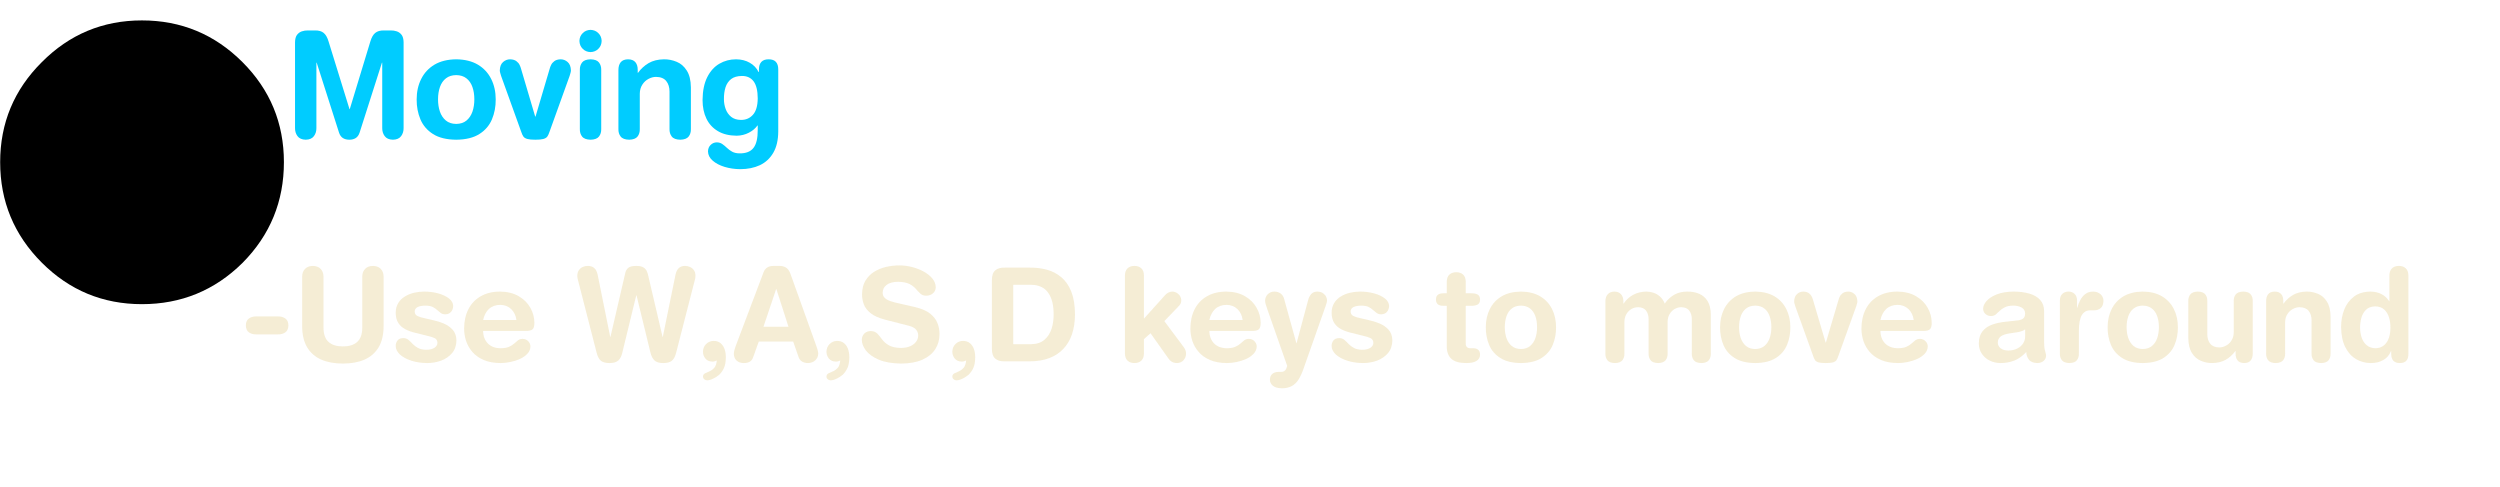 <?xml version="1.0" encoding="UTF-8" standalone="no"?>
<svg xmlns:ffdec="https://www.free-decompiler.com/flash" xmlns:xlink="http://www.w3.org/1999/xlink" ffdec:objectType="frame" height="61.35px" width="314.8px" xmlns="http://www.w3.org/2000/svg">
  <g transform="matrix(1.0, 0.0, 0.0, 1.0, 166.85, 180.4)">
    <filter id="filter0">
      <feColorMatrix in="SourceGraphic" result="filterResult0" type="matrix" values="1.0 0.0 0.0 0.0 0.0 0.0 1.0 0.0 0.0 0.0 0.0 0.0 1.0 0.0 0.0 0.0 0.0 0.0 1.0 0.0"/>
    </filter>
    <use ffdec:characterId="415" filter="url(#filter0)" height="0.0" transform="matrix(1.0, 0.0, 0.0, 1.0, 6.15, -119.05)" width="0.0" xlink:href="#sprite0"/>
    <use ffdec:characterId="506" height="22.85" transform="matrix(1.0, 0.0, 0.0, 1.0, -136.55, -150.3)" width="284.5" xlink:href="#sprite1"/>
    <use ffdec:characterId="504" height="25.45" transform="matrix(1.0, 0.0, 0.0, 1.0, -131.05, -180.4)" width="267.05" xlink:href="#sprite2"/>
    <use ffdec:characterId="419" height="59.55" transform="matrix(0.6, 0.0, 0.0, 0.6, -166.83, -177.83)" width="59.55" xlink:href="#sprite3"/>
  </g>
  <defs>
    <g id="sprite1" transform="matrix(1.0, 0.0, 0.0, 1.0, 151.5, 10.25)">
      <filter id="filter28">
        <feColorMatrix in="SourceGraphic" result="filterResult1" type="matrix" values="0 0 0 0 0.204,0 0 0 0 0.169,0 0 0 0 0.055,0 0 0 1 0"/>
        <feConvolveMatrix divisor="16.0" in="filterResult1" kernelMatrix="1 1 1 1 1 1 1 1 1 1 1 1 1 1 1 1" order="4 4" result="filterResult2"/>
        <feComposite in="SourceGraphic" in2="filterResult2" operator="over" result="filterResult3"/>
      </filter>
      <use ffdec:characterId="505" filter="url(#filter28)" height="22.85" id="am_HelpText" transform="matrix(1.0, 0.0, 0.0, 1.0, -151.5, -10.25)" width="284.5" xlink:href="#text0"/>
    </g>
    <g id="text0" transform="matrix(1.0, 0.0, 0.0, 1.0, 2.0, 2.0)">
      <g transform="matrix(1.0, 0.0, 0.0, 1.0, -2.0, -2.0)">
        <use fill="#eee2bc" fill-opacity="0.624" height="22.85" transform="matrix(0.016, 0.0, 0.0, 0.016, 0.0, 15.4)" width="284.5" xlink:href="#font_HelveticaRounded_LT_Std_Bd_-0"/>
        <use fill="#eee2bc" fill-opacity="0.624" height="22.85" transform="matrix(0.016, 0.0, 0.0, 0.016, 6.5, 15.4)" width="284.5" xlink:href="#font_HelveticaRounded_LT_Std_Bd_U0"/>
        <use fill="#eee2bc" fill-opacity="0.624" height="22.85" transform="matrix(0.016, 0.0, 0.0, 0.016, 18.95, 15.4)" width="284.5" xlink:href="#font_HelveticaRounded_LT_Std_Bd_s0"/>
        <use fill="#eee2bc" fill-opacity="0.624" height="22.85" transform="matrix(0.016, 0.0, 0.0, 0.016, 27.55, 15.4)" width="284.5" xlink:href="#font_HelveticaRounded_LT_Std_Bd_e0"/>
      </g>
      <g transform="matrix(1.0, 0.0, 0.0, 1.0, -2.0, -2.0)">
        <use fill="#eee2bc" fill-opacity="0.624" height="22.85" transform="matrix(0.016, 0.0, 0.0, 0.016, 42.25, 15.4)" width="284.5" xlink:href="#font_HelveticaRounded_LT_Std_Bd_W0"/>
        <use fill="#eee2bc" fill-opacity="0.624" height="22.85" transform="matrix(0.016, 0.0, 0.0, 0.016, 57.05, 15.4)" width="284.5" xlink:href="#font_HelveticaRounded_LT_Std_Bd__1"/>
        <use fill="#eee2bc" fill-opacity="0.624" height="22.85" transform="matrix(0.016, 0.0, 0.0, 0.016, 61.95, 15.4)" width="284.5" xlink:href="#font_HelveticaRounded_LT_Std_Bd_A0"/>
        <use fill="#eee2bc" fill-opacity="0.624" height="22.85" transform="matrix(0.016, 0.0, 0.0, 0.016, 72.6, 15.4)" width="284.5" xlink:href="#font_HelveticaRounded_LT_Std_Bd__1"/>
        <use fill="#eee2bc" fill-opacity="0.624" height="22.85" transform="matrix(0.016, 0.0, 0.0, 0.016, 77.5, 15.4)" width="284.5" xlink:href="#font_HelveticaRounded_LT_Std_Bd_S0"/>
        <use fill="#eee2bc" fill-opacity="0.624" height="22.85" transform="matrix(0.016, 0.0, 0.0, 0.016, 88.45, 15.4)" width="284.5" xlink:href="#font_HelveticaRounded_LT_Std_Bd__1"/>
        <use fill="#eee2bc" fill-opacity="0.624" height="22.85" transform="matrix(0.016, 0.0, 0.0, 0.016, 93.35, 15.4)" width="284.5" xlink:href="#font_HelveticaRounded_LT_Std_Bd_D0"/>
      </g>
      <g transform="matrix(1.0, 0.0, 0.0, 1.0, -2.0, -2.0)">
        <use fill="#eee2bc" fill-opacity="0.624" height="22.85" transform="matrix(0.016, 0.0, 0.0, 0.016, 110.4, 15.4)" width="284.5" xlink:href="#font_HelveticaRounded_LT_Std_Bd_k0"/>
        <use fill="#eee2bc" fill-opacity="0.624" height="22.85" transform="matrix(0.016, 0.0, 0.0, 0.016, 119.0, 15.4)" width="284.5" xlink:href="#font_HelveticaRounded_LT_Std_Bd_e0"/>
        <use fill="#eee2bc" fill-opacity="0.624" height="22.85" transform="matrix(0.016, 0.0, 0.0, 0.016, 128.8, 15.4)" width="284.5" xlink:href="#font_HelveticaRounded_LT_Std_Bd_y0"/>
        <use fill="#eee2bc" fill-opacity="0.624" height="22.85" transform="matrix(0.016, 0.0, 0.0, 0.016, 136.8, 15.4)" width="284.5" xlink:href="#font_HelveticaRounded_LT_Std_Bd_s0"/>
      </g>
      <g transform="matrix(1.0, 0.0, 0.0, 1.0, -2.0, -2.0)">
        <use fill="#eee2bc" fill-opacity="0.624" height="22.85" transform="matrix(0.016, 0.0, 0.0, 0.016, 150.3, 15.4)" width="284.5" xlink:href="#font_HelveticaRounded_LT_Std_Bd_t0"/>
        <use fill="#eee2bc" fill-opacity="0.624" height="22.85" transform="matrix(0.016, 0.0, 0.0, 0.016, 156.2, 15.4)" width="284.5" xlink:href="#font_HelveticaRounded_LT_Std_Bd_o0"/>
      </g>
      <g transform="matrix(1.0, 0.0, 0.0, 1.0, -2.0, -2.0)">
        <use fill="#eee2bc" fill-opacity="0.624" height="22.85" transform="matrix(0.016, 0.0, 0.0, 0.016, 170.9, 15.4)" width="284.5" xlink:href="#font_HelveticaRounded_LT_Std_Bd_m0"/>
        <use fill="#eee2bc" fill-opacity="0.624" height="22.85" transform="matrix(0.016, 0.0, 0.0, 0.016, 185.7, 15.4)" width="284.5" xlink:href="#font_HelveticaRounded_LT_Std_Bd_o0"/>
        <use fill="#eee2bc" fill-opacity="0.624" height="22.85" transform="matrix(0.016, 0.0, 0.0, 0.016, 195.5, 15.4)" width="284.5" xlink:href="#font_HelveticaRounded_LT_Std_Bd_v0"/>
        <use fill="#eee2bc" fill-opacity="0.624" height="22.85" transform="matrix(0.016, 0.0, 0.0, 0.016, 203.5, 15.4)" width="284.5" xlink:href="#font_HelveticaRounded_LT_Std_Bd_e0"/>
      </g>
      <g transform="matrix(1.0, 0.0, 0.0, 1.0, -2.0, -2.0)">
        <use fill="#eee2bc" fill-opacity="0.624" height="22.85" transform="matrix(0.016, 0.0, 0.0, 0.016, 218.2, 15.4)" width="284.5" xlink:href="#font_HelveticaRounded_LT_Std_Bd_a0"/>
        <use fill="#eee2bc" fill-opacity="0.624" height="22.85" transform="matrix(0.016, 0.0, 0.0, 0.016, 228.0, 15.4)" width="284.5" xlink:href="#font_HelveticaRounded_LT_Std_Bd_r0"/>
        <use fill="#eee2bc" fill-opacity="0.624" height="22.85" transform="matrix(0.016, 0.0, 0.0, 0.016, 234.5, 15.4)" width="284.5" xlink:href="#font_HelveticaRounded_LT_Std_Bd_o0"/>
        <use fill="#eee2bc" fill-opacity="0.624" height="22.85" transform="matrix(0.016, 0.0, 0.0, 0.016, 244.3, 15.4)" width="284.5" xlink:href="#font_HelveticaRounded_LT_Std_Bd_u0"/>
        <use fill="#eee2bc" fill-opacity="0.624" height="22.85" transform="matrix(0.016, 0.0, 0.0, 0.016, 254.1, 15.4)" width="284.5" xlink:href="#font_HelveticaRounded_LT_Std_Bd_n0"/>
        <use fill="#eee2bc" fill-opacity="0.624" height="22.85" transform="matrix(0.016, 0.0, 0.0, 0.016, 263.9, 15.4)" width="284.5" xlink:href="#font_HelveticaRounded_LT_Std_Bd_d0"/>
      </g>
    </g>
    <g id="font_HelveticaRounded_LT_Std_Bd_-0">
      <path d="M124.0 -353.5 L293.0 -353.5 Q328.5 -354.0 351.5 -337.5 375.0 -321.5 376.0 -283.0 375.0 -244.0 351.5 -228.0 328.5 -211.5 293.0 -212.0 L124.0 -212.0 Q88.5 -211.5 65.5 -228.0 42.0 -244.0 41.0 -283.0 42.0 -321.5 65.5 -337.5 88.5 -354.0 124.0 -353.5" fill-rule="evenodd" stroke="none"/>
    </g>
    <g id="font_HelveticaRounded_LT_Std_Bd_U0">
      <path d="M78.0 -276.5 L78.0 -667.0 Q78.5 -705.0 101.0 -728.0 123.0 -750.5 162.0 -751.0 201.0 -750.5 223.0 -728.0 245.5 -705.0 246.0 -667.0 L246.0 -263.0 Q246.5 -188.0 286.0 -152.5 326.0 -117.0 398.5 -117.5 471.0 -117.0 511.0 -152.5 550.5 -188.0 551.0 -263.0 L551.0 -667.0 Q551.5 -705.0 574.0 -728.0 596.0 -750.5 635.0 -751.0 674.0 -750.5 696.0 -728.0 718.5 -705.0 719.0 -667.0 L719.0 -276.5 Q718.5 -175.0 679.5 -110.0 640.0 -45.0 568.5 -13.5 497.0 17.5 398.5 17.5 300.0 17.5 228.5 -13.5 157.0 -45.0 117.5 -110.0 78.5 -175.0 78.0 -276.5" fill-rule="evenodd" stroke="none"/>
    </g>
    <g id="font_HelveticaRounded_LT_Std_Bd_s0">
      <path d="M36.0 -382.0 Q36.5 -427.5 56.5 -459.5 76.5 -491.5 109.5 -511.0 142.0 -531.0 181.5 -540.0 221.0 -549.0 260.0 -549.0 318.0 -549.0 370.0 -535.0 421.5 -521.0 454.5 -495.5 487.5 -470.0 488.5 -435.5 488.0 -408.5 471.5 -389.5 455.5 -370.5 426.0 -370.0 404.5 -370.5 390.5 -380.5 376.0 -391.0 362.0 -404.0 348.0 -417.5 327.0 -428.0 306.0 -438.0 271.5 -438.5 232.0 -438.5 209.0 -427.5 186.0 -416.0 185.5 -392.5 186.0 -367.0 208.0 -356.5 230.0 -346.0 265.5 -339.0 L327.5 -324.5 Q371.5 -315.5 413.5 -298.0 456.0 -280.0 484.5 -248.5 513.0 -216.5 514.0 -165.0 513.0 -104.0 479.5 -64.5 445.5 -25.0 393.5 -5.5 341.0 13.5 283.5 13.5 215.5 13.0 159.5 -5.0 103.5 -23.0 70.0 -53.0 37.0 -83.5 36.0 -120.5 36.0 -146.0 50.5 -164.5 65.0 -182.5 96.5 -183.0 120.0 -182.5 136.5 -169.0 153.0 -155.0 169.5 -137.0 186.5 -119.0 211.5 -105.5 237.0 -91.5 277.5 -91.0 318.0 -91.5 341.0 -106.5 364.0 -121.5 364.5 -145.5 364.0 -172.5 341.5 -183.0 319.0 -194.0 278.5 -202.5 L190.5 -224.5 Q146.5 -234.5 112.0 -252.5 77.0 -270.5 57.0 -301.5 36.5 -332.5 36.0 -382.0" fill-rule="evenodd" stroke="none"/>
    </g>
    <g id="font_HelveticaRounded_LT_Std_Bd_e0">
      <path d="M186.5 -325.5 L448.5 -325.5 Q441.5 -378.0 407.5 -411.0 373.5 -443.5 322.5 -444.5 266.5 -444.0 232.5 -412.5 198.5 -380.5 186.5 -325.5 M524.5 -239.5 L186.5 -239.5 Q187.0 -179.0 223.0 -141.5 259.0 -104.0 324.5 -103.0 366.0 -103.5 390.5 -114.5 415.0 -125.5 431.0 -140.0 446.5 -154.5 461.0 -165.5 476.0 -176.5 497.5 -177.0 525.0 -176.0 542.0 -158.0 558.5 -140.0 559.0 -118.5 558.5 -84.5 535.0 -60.0 512.0 -35.0 475.5 -18.5 439.5 -2.5 399.5 5.5 359.5 13.5 324.5 13.5 246.5 13.0 191.5 -10.5 136.5 -34.0 102.5 -73.5 68.5 -112.5 52.5 -160.5 37.0 -208.5 37.0 -258.0 37.5 -345.5 71.0 -411.0 104.5 -476.0 167.5 -512.0 230.5 -548.5 319.5 -549.0 406.0 -548.0 466.0 -513.0 526.5 -478.0 558.0 -422.0 589.5 -366.5 590.0 -304.0 590.5 -266.5 576.0 -252.5 561.5 -239.0 524.5 -239.5" fill-rule="evenodd" stroke="none"/>
    </g>
    <g id="font_HelveticaRounded_LT_Std_Bd_W0">
      <path d="M930.5 -627.0 L786.5 -66.5 Q775.5 -23.0 753.0 -4.5 730.0 14.0 685.0 13.5 638.5 13.5 616.5 -7.0 594.5 -27.5 584.5 -69.5 L475.0 -519.5 473.0 -519.5 363.5 -69.5 Q354.5 -27.5 332.0 -7.0 309.5 13.5 263.0 13.5 218.0 14.0 195.0 -4.5 172.5 -23.0 161.5 -66.5 L17.5 -627.0 Q14.0 -638.5 11.5 -650.5 9.0 -663.0 9.0 -675.0 9.5 -700.5 21.5 -717.5 33.5 -734.5 51.5 -742.5 70.0 -751.0 90.0 -751.0 122.0 -751.5 141.5 -735.0 161.0 -719.0 169.0 -682.5 L268.0 -192.5 270.0 -192.5 385.0 -688.5 Q390.5 -719.5 409.0 -735.0 427.5 -751.0 473.0 -751.0 508.0 -751.0 527.0 -740.5 546.0 -730.0 554.5 -712.5 563.5 -694.5 568.0 -671.0 L680.0 -192.5 682.0 -192.5 782.0 -682.5 Q790.0 -719.0 809.0 -735.0 828.0 -751.5 858.0 -751.0 878.0 -751.0 896.5 -742.5 914.5 -734.5 926.5 -717.5 938.5 -700.5 939.0 -675.0 939.0 -663.0 936.5 -650.5 934.0 -638.5 930.5 -627.0" fill-rule="evenodd" stroke="none"/>
    </g>
    <g id="font_HelveticaRounded_LT_Std_Bd__1">
      <path d="M73.0 -77.0 Q74.0 -112.5 97.5 -136.0 121.5 -160.0 157.0 -161.0 190.0 -160.5 211.5 -143.0 232.5 -125.5 243.0 -96.5 253.0 -67.0 253.0 -32.0 252.5 19.5 239.0 50.5 225.0 82.0 201.0 105.5 192.5 113.0 177.0 123.0 161.0 133.5 142.5 141.0 124.0 149.0 108.0 149.5 91.0 149.0 82.0 140.0 73.0 131.5 73.0 118.5 74.0 102.5 89.0 94.5 104.5 87.0 125.5 78.0 146.0 69.0 162.5 50.0 178.5 31.0 181.5 -7.0 174.5 -3.5 166.0 -0.5 157.5 2.0 146.5 2.0 111.0 1.0 92.0 -22.0 73.0 -45.0 73.0 -77.0" fill-rule="evenodd" stroke="none"/>
    </g>
    <g id="font_HelveticaRounded_LT_Std_Bd_A0">
      <path d="M439.5 -272.5 L344.5 -568.5 342.5 -568.5 243.0 -272.5 439.5 -272.5 M26.0 -125.0 L243.0 -699.5 Q253.5 -728.0 274.0 -739.5 294.0 -751.5 325.0 -751.0 L365.0 -751.0 Q393.5 -752.0 417.0 -740.0 440.5 -727.5 455.0 -689.5 L657.5 -125.0 Q662.5 -112.0 668.0 -93.5 673.5 -75.0 674.0 -60.5 673.0 -29.0 650.5 -8.0 628.5 12.5 595.0 13.5 567.5 13.5 548.0 2.5 528.5 -8.5 519.5 -33.0 L476.5 -156.0 206.0 -156.0 162.0 -33.0 Q154.0 -8.5 135.5 2.5 117.0 13.5 87.5 13.5 52.0 13.0 31.0 -6.5 10.0 -26.0 9.5 -60.5 10.0 -75.0 15.5 -93.5 21.0 -112.0 26.0 -125.0" fill-rule="evenodd" stroke="none"/>
    </g>
    <g id="font_HelveticaRounded_LT_Std_Bd_S0">
      <path d="M323.5 -459.0 L464.0 -427.0 Q540.0 -409.0 582.0 -376.0 624.0 -342.5 640.5 -300.5 657.0 -258.5 656.5 -215.0 656.5 -148.0 623.0 -95.5 589.5 -43.5 522.0 -13.0 454.5 17.0 353.5 17.5 247.0 16.0 178.5 -13.0 110.5 -42.5 77.5 -85.0 45.0 -128.0 45.0 -169.0 45.5 -200.0 65.0 -219.0 84.5 -238.0 115.5 -238.5 148.5 -237.5 167.5 -218.0 186.0 -198.0 205.0 -172.0 224.0 -146.0 257.5 -126.5 291.0 -106.5 353.5 -105.5 397.0 -106.0 427.0 -119.5 457.0 -133.5 473.0 -155.5 488.5 -178.0 488.5 -203.0 489.5 -226.0 474.0 -247.0 459.0 -268.0 417.0 -279.5 L227.5 -328.0 Q152.0 -348.0 113.0 -380.0 73.5 -412.0 60.0 -451.0 46.0 -490.0 47.0 -529.5 47.5 -591.0 73.0 -634.0 98.5 -677.0 140.5 -704.0 183.0 -730.5 235.0 -743.0 287.0 -755.0 341.0 -755.0 391.0 -755.0 441.0 -742.0 491.0 -729.0 533.0 -706.0 575.0 -682.5 600.5 -651.5 626.0 -620.0 627.0 -583.0 626.0 -551.5 603.5 -534.0 581.5 -516.5 550.0 -516.5 522.0 -517.0 505.0 -533.5 487.5 -550.0 469.5 -571.0 451.0 -592.5 419.5 -609.0 387.5 -625.0 330.0 -626.0 271.0 -625.5 240.0 -601.5 209.0 -578.0 209.0 -539.0 209.5 -513.5 227.0 -498.0 244.0 -482.5 270.0 -474.0 296.5 -465.0 323.5 -459.0" fill-rule="evenodd" stroke="none"/>
    </g>
    <g id="font_HelveticaRounded_LT_Std_Bd_D0">
      <path d="M246.0 -602.5 L246.0 -135.0 387.0 -135.0 Q453.5 -136.0 492.5 -170.5 531.5 -204.5 548.0 -257.5 564.5 -310.5 564.0 -369.0 564.5 -479.0 521.0 -540.0 477.5 -601.5 386.0 -602.5 L246.0 -602.5 M78.0 -98.0 L78.0 -639.5 Q78.5 -694.5 105.0 -716.5 131.0 -738.5 176.5 -737.5 L381.0 -737.5 Q450.0 -738.0 513.0 -720.5 576.0 -703.0 625.0 -661.5 674.5 -620.0 703.0 -548.5 731.5 -476.5 732.0 -369.0 731.0 -192.5 639.0 -96.5 547.0 -1.0 378.0 0.0 L176.5 0.0 Q131.0 1.0 105.0 -21.0 78.5 -43.0 78.0 -98.0" fill-rule="evenodd" stroke="none"/>
    </g>
    <g id="font_HelveticaRounded_LT_Std_Bd_k0">
      <path d="M59.5 -61.5 L59.5 -676.0 Q60.0 -713.0 80.0 -732.0 100.0 -751.0 134.5 -751.0 168.5 -751.0 188.5 -732.0 208.5 -713.0 209.0 -676.0 L209.0 -336.0 375.0 -520.5 Q386.5 -533.0 401.0 -541.0 415.5 -548.5 432.0 -549.0 459.0 -548.5 480.0 -529.5 501.5 -510.5 503.0 -481.5 502.5 -462.0 496.5 -452.0 490.5 -442.0 480.5 -432.0 L369.5 -316.5 525.5 -107.5 Q529.5 -102.0 535.0 -90.0 540.5 -77.5 540.5 -59.5 540.0 -30.0 520.5 -8.5 500.5 12.5 470.0 13.5 442.5 13.0 426.5 2.0 410.5 -8.5 402.5 -21.5 L261.0 -221.0 209.0 -175.0 209.0 -61.5 Q208.5 -24.5 188.5 -5.5 168.5 13.5 134.5 13.5 100.0 13.5 80.0 -5.5 60.0 -24.5 59.5 -61.5" fill-rule="evenodd" stroke="none"/>
    </g>
    <g id="font_HelveticaRounded_LT_Std_Bd_y0">
      <path d="M162.0 -492.5 L258.5 -143.5 260.5 -143.5 351.5 -482.5 Q359.0 -511.5 376.0 -530.0 393.0 -548.5 423.0 -549.0 452.5 -548.0 469.5 -535.5 486.5 -523.0 493.5 -507.0 500.0 -491.5 500.0 -481.5 500.0 -472.0 497.0 -460.5 494.0 -449.0 488.5 -434.0 L315.5 56.5 Q298.0 107.5 276.5 142.0 254.5 177.0 223.0 194.5 191.5 212.0 144.5 212.0 95.0 211.0 72.5 191.0 50.0 171.0 50.5 143.5 51.0 113.5 70.0 98.5 88.5 83.0 119.0 83.0 L134.5 83.0 Q144.0 83.5 154.0 81.0 164.0 78.5 172.5 68.5 181.0 58.5 186.5 36.0 L31.0 -407.5 Q22.0 -434.0 17.0 -449.5 12.5 -465.0 12.5 -477.5 13.5 -508.5 34.0 -528.5 54.5 -548.5 85.0 -549.0 115.5 -548.5 135.0 -533.5 155.0 -518.5 162.0 -492.5" fill-rule="evenodd" stroke="none"/>
    </g>
    <g id="font_HelveticaRounded_LT_Std_Bd_t0">
      <path d="M98.5 -119.5 L98.5 -437.0 73.0 -437.0 Q41.5 -437.0 27.5 -449.5 13.5 -461.5 13.5 -486.5 13.5 -511.0 27.5 -523.0 41.5 -535.5 73.0 -535.5 L98.5 -535.5 98.5 -626.5 Q99.0 -663.5 119.0 -682.5 139.0 -701.0 173.5 -701.5 207.5 -701.0 227.5 -682.5 247.5 -663.5 248.0 -626.5 L248.0 -535.5 293.0 -535.5 Q326.0 -535.5 343.5 -524.5 360.5 -513.0 360.5 -486.5 360.5 -459.5 343.5 -448.0 326.0 -437.0 293.0 -437.0 L248.0 -437.0 248.0 -138.0 Q248.0 -121.0 257.5 -112.0 267.0 -103.0 287.0 -103.0 L308.5 -103.0 Q333.0 -103.0 347.0 -90.0 360.5 -77.0 360.5 -53.0 360.5 -20.5 333.0 -3.5 306.0 13.5 252.0 13.5 171.5 13.5 134.5 -20.0 98.0 -53.5 98.5 -119.5" fill-rule="evenodd" stroke="none"/>
    </g>
    <g id="font_HelveticaRounded_LT_Std_Bd_o0">
      <path d="M37.0 -268.5 Q37.0 -348.0 68.5 -411.0 100.0 -474.5 161.5 -511.5 223.5 -548.0 313.5 -549.0 403.5 -548.0 465.5 -511.5 527.0 -474.5 558.5 -411.0 590.0 -348.0 590.0 -268.5 590.5 -192.5 563.5 -128.5 536.5 -65.0 476.0 -26.5 415.0 12.5 313.5 13.5 212.0 12.5 151.0 -26.5 90.5 -65.0 63.5 -128.5 36.5 -192.5 37.0 -268.5 M186.5 -268.5 Q186.5 -222.0 199.5 -183.5 213.0 -144.5 241.0 -121.0 269.0 -97.5 313.5 -97.0 358.0 -97.5 386.0 -121.0 414.0 -144.5 427.5 -183.5 440.5 -222.0 440.5 -268.5 440.5 -317.5 427.0 -355.5 413.5 -394.0 385.0 -416.0 357.0 -438.0 313.5 -438.5 270.0 -438.0 242.0 -416.0 213.5 -394.0 200.0 -355.5 186.5 -317.5 186.5 -268.5" fill-rule="evenodd" stroke="none"/>
    </g>
    <g id="font_HelveticaRounded_LT_Std_Bd_m0">
      <path d="M59.5 -61.5 L59.5 -474.0 Q60.0 -508.5 78.5 -528.5 97.0 -548.5 130.0 -549.0 163.5 -548.5 182.0 -528.5 200.5 -508.5 201.0 -474.0 L201.0 -454.5 203.0 -454.5 Q232.5 -499.5 279.0 -524.0 326.0 -548.5 383.0 -549.0 409.0 -549.0 437.0 -540.0 464.5 -531.5 488.5 -510.5 512.0 -490.0 526.5 -454.5 557.5 -499.0 600.0 -523.5 642.5 -548.5 702.5 -549.0 755.0 -549.5 797.0 -532.0 839.0 -514.0 863.5 -474.5 888.5 -434.5 889.0 -367.5 L889.0 -61.5 Q890.0 -30.5 873.5 -9.0 857.0 12.5 814.5 13.5 771.5 12.5 755.0 -9.0 738.5 -30.5 739.5 -61.5 L739.5 -330.0 Q740.0 -370.5 720.5 -398.0 701.0 -425.0 657.5 -426.0 628.5 -426.0 604.0 -411.5 579.5 -397.0 564.5 -371.5 549.5 -345.5 549.0 -310.5 L549.0 -61.5 Q550.0 -30.5 533.5 -9.0 517.0 12.5 474.5 13.5 431.5 12.5 415.0 -9.0 398.5 -30.5 399.5 -61.5 L399.5 -330.0 Q400.0 -370.5 380.5 -398.0 361.0 -425.0 317.5 -426.0 288.5 -426.0 264.0 -411.5 239.5 -397.0 224.5 -371.5 209.5 -345.5 209.0 -310.5 L209.0 -61.5 Q210.0 -30.5 193.5 -9.0 177.0 12.5 134.5 13.5 91.5 12.5 75.0 -9.0 58.5 -30.5 59.5 -61.5" fill-rule="evenodd" stroke="none"/>
    </g>
    <g id="font_HelveticaRounded_LT_Std_Bd_v0">
      <path d="M158.0 -40.0 L16.5 -433.0 Q13.5 -443.0 10.5 -453.5 7.5 -464.0 7.5 -471.0 8.5 -511.0 30.5 -530.0 52.0 -549.0 80.0 -549.0 108.0 -548.0 123.5 -536.0 139.5 -524.0 146.0 -509.5 153.0 -495.0 155.0 -486.5 L255.0 -148.5 257.5 -148.5 357.5 -486.5 Q359.5 -495.0 366.5 -509.5 373.0 -524.0 389.0 -536.0 404.5 -548.0 432.5 -549.0 460.5 -549.0 482.0 -530.0 504.0 -511.0 505.0 -471.0 505.0 -464.0 502.0 -453.5 499.0 -443.0 496.0 -433.0 L354.5 -40.0 Q348.0 -20.0 339.5 -8.0 330.5 3.5 311.5 8.5 293.0 13.5 256.0 13.5 219.5 13.5 201.0 8.5 182.0 3.5 173.0 -8.0 164.5 -20.0 158.0 -40.0" fill-rule="evenodd" stroke="none"/>
    </g>
    <g id="font_HelveticaRounded_LT_Std_Bd_a0">
      <path d="M406.5 -193.5 L406.5 -252.0 Q393.5 -241.0 374.5 -236.0 356.0 -230.5 342.0 -228.5 L287.5 -220.5 Q240.5 -214.0 216.0 -197.0 191.5 -180.0 191.5 -146.5 192.0 -120.5 213.5 -103.0 235.5 -85.5 274.5 -85.0 315.5 -85.5 345.0 -101.0 374.5 -116.0 390.5 -141.0 406.5 -165.5 406.5 -193.5 M556.0 -395.5 L556.0 -144.5 Q556.5 -113.5 560.0 -96.0 563.5 -78.0 567.5 -66.5 571.0 -55.0 571.5 -44.0 570.5 -18.0 551.0 -2.5 531.5 13.0 504.0 13.5 456.0 12.5 436.5 -13.0 416.5 -38.0 415.5 -73.5 372.0 -26.0 321.0 -6.0 270.0 14.0 211.0 13.5 167.5 13.0 129.5 -5.0 91.0 -23.5 67.0 -58.0 43.0 -92.0 42.0 -139.5 42.5 -200.5 70.5 -236.0 98.5 -271.5 146.0 -288.5 193.0 -305.5 251.0 -311.5 L342.0 -321.5 Q369.5 -323.5 387.5 -334.5 406.0 -345.5 406.5 -377.0 405.5 -409.0 378.0 -424.0 351.0 -438.5 312.5 -438.5 271.5 -438.0 247.0 -425.5 222.5 -413.5 206.5 -397.5 190.5 -381.5 176.0 -369.5 161.0 -357.0 139.5 -356.5 110.5 -357.0 93.5 -373.5 76.0 -390.0 76.0 -414.0 76.0 -444.5 103.5 -475.5 130.5 -506.0 183.5 -527.0 236.5 -548.0 313.5 -549.0 385.5 -549.0 440.0 -533.0 494.5 -517.0 525.0 -483.0 555.5 -449.0 556.0 -395.5" fill-rule="evenodd" stroke="none"/>
    </g>
    <g id="font_HelveticaRounded_LT_Std_Bd_r0">
      <path d="M67.5 -61.5 L67.5 -479.5 Q68.0 -513.5 87.0 -531.0 106.0 -549.0 135.0 -549.0 164.0 -549.0 183.0 -531.0 202.0 -513.5 202.5 -479.5 L202.5 -422.0 204.5 -422.0 Q213.0 -454.0 228.5 -482.5 243.5 -511.5 268.0 -530.0 292.5 -548.5 328.5 -549.0 364.5 -548.5 387.0 -528.5 410.0 -508.5 410.5 -476.5 409.5 -435.5 387.5 -418.0 365.5 -401.0 337.0 -401.5 L310.0 -401.5 Q264.5 -403.0 241.0 -365.0 217.0 -327.5 217.0 -235.5 L217.0 -61.5 Q218.0 -30.5 201.5 -9.0 185.0 12.5 142.5 13.5 99.5 12.5 83.0 -9.0 66.5 -30.5 67.5 -61.5" fill-rule="evenodd" stroke="none"/>
    </g>
    <g id="font_HelveticaRounded_LT_Std_Bd_u0">
      <path d="M566.5 -474.0 L566.5 -61.5 Q566.5 -27.0 550.5 -7.0 534.0 13.0 499.0 13.5 464.0 13.0 447.5 -7.0 431.0 -27.0 431.5 -61.5 L431.5 -81.0 429.5 -81.0 Q398.5 -38.5 355.0 -13.0 311.0 12.5 248.0 13.5 202.0 14.0 159.0 -4.0 116.0 -21.5 88.5 -65.0 60.5 -108.0 59.5 -183.0 L59.5 -474.0 Q58.5 -505.0 75.0 -526.5 91.5 -548.0 134.5 -549.0 177.0 -548.0 193.5 -526.5 210.0 -505.0 209.0 -474.0 L209.0 -213.0 Q209.0 -167.0 232.0 -138.5 255.0 -110.0 303.5 -109.5 330.0 -109.5 356.0 -123.5 382.0 -137.0 399.0 -163.5 416.5 -190.0 417.0 -227.5 L417.0 -474.0 Q416.0 -505.0 432.5 -526.5 449.0 -548.0 492.0 -549.0 534.5 -548.0 551.0 -526.5 567.5 -505.0 566.5 -474.0" fill-rule="evenodd" stroke="none"/>
    </g>
    <g id="font_HelveticaRounded_LT_Std_Bd_n0">
      <path d="M59.5 -61.5 L59.5 -474.0 Q59.5 -508.5 75.5 -528.5 92.0 -548.5 127.0 -549.0 162.0 -548.5 178.5 -528.5 195.0 -508.5 194.5 -474.0 L194.5 -454.5 196.5 -454.5 Q227.5 -497.0 271.0 -522.5 315.0 -548.0 378.0 -549.0 424.0 -549.5 467.0 -531.5 510.0 -514.0 537.5 -470.5 565.5 -427.5 566.5 -352.5 L566.5 -61.5 Q567.5 -30.5 551.0 -9.0 534.5 12.5 492.0 13.5 449.0 12.5 432.5 -9.0 416.0 -30.5 417.0 -61.5 L417.0 -322.5 Q417.0 -368.5 394.0 -397.0 371.0 -425.5 322.5 -426.0 296.0 -426.0 270.0 -412.0 244.0 -398.5 227.0 -372.0 209.5 -345.5 209.0 -308.0 L209.0 -61.5 Q210.0 -30.5 193.5 -9.0 177.0 12.5 134.5 13.5 91.5 12.5 75.0 -9.0 58.5 -30.5 59.5 -61.5" fill-rule="evenodd" stroke="none"/>
    </g>
    <g id="font_HelveticaRounded_LT_Std_Bd_d0">
      <path d="M186.5 -266.0 Q186.5 -221.5 199.5 -185.0 212.5 -148.5 239.0 -126.5 265.5 -104.5 305.5 -103.0 348.5 -103.5 375.0 -126.5 401.5 -149.0 413.5 -186.0 425.5 -223.0 425.0 -266.0 425.5 -305.5 414.5 -344.0 403.5 -382.0 377.0 -407.0 350.5 -432.0 305.5 -432.5 258.0 -431.5 232.0 -405.0 206.0 -378.5 196.0 -340.5 186.0 -302.5 186.5 -266.0 M566.5 -676.0 L566.5 -57.0 Q566.5 -22.5 550.0 -4.5 533.5 13.5 499.0 13.5 466.0 13.5 448.5 -4.5 431.5 -22.5 431.5 -57.0 L431.5 -80.5 429.5 -80.5 Q410.0 -33.0 368.5 -10.0 327.0 13.5 271.5 13.5 208.0 13.5 155.0 -17.5 102.0 -48.0 70.0 -111.5 38.0 -174.5 37.0 -271.5 37.0 -344.5 61.5 -407.0 86.5 -470.0 137.5 -509.0 188.5 -548.0 267.5 -549.0 317.5 -548.5 355.0 -529.0 392.5 -509.5 415.0 -473.5 L417.0 -473.5 417.0 -676.0 Q417.5 -713.0 437.5 -732.0 457.5 -751.0 492.0 -751.0 526.0 -751.0 546.0 -732.0 566.0 -713.0 566.5 -676.0" fill-rule="evenodd" stroke="none"/>
    </g>
    <g id="sprite2" transform="matrix(1.0, 0.0, 0.0, 1.0, 0.0, 0.0)">
      <filter id="filter35">
        <feColorMatrix in="SourceGraphic" result="filterResult4" type="matrix" values="0 0 0 0 0.0,0 0 0 0 0.176,0 0 0 0 0.216,0 0 0 1 0"/>
        <feConvolveMatrix divisor="16.0" in="filterResult4" kernelMatrix="1 1 1 1 1 1 1 1 1 1 1 1 1 1 1 1" order="4 4" result="filterResult5"/>
        <feComposite in="SourceGraphic" in2="filterResult5" operator="over" result="filterResult6"/>
      </filter>
      <use ffdec:characterId="503" filter="url(#filter35)" height="25.45" transform="matrix(1.0, 0.0, 0.0, 1.0, 0.0, 0.0)" width="267.05" xlink:href="#text1"/>
    </g>
    <g id="text1" transform="matrix(1.0, 0.0, 0.0, 1.0, 2.0, 2.0)">
      <g transform="matrix(1.0, 0.0, 0.0, 1.0, -2.0, -2.0)">
        <use fill="#00ccff" height="25.45" transform="matrix(0.018, 0.0, 0.0, 0.018, 0.0, 17.35)" width="267.05" xlink:href="#font_HelveticaRounded_LT_Std_Bd_M0"/>
        <use fill="#00ccff" height="25.45" transform="matrix(0.018, 0.0, 0.0, 0.018, 16.0, 17.35)" width="267.05" xlink:href="#font_HelveticaRounded_LT_Std_Bd_o0"/>
        <use fill="#00ccff" height="25.45" transform="matrix(0.018, 0.0, 0.0, 0.018, 27.0, 17.35)" width="267.05" xlink:href="#font_HelveticaRounded_LT_Std_Bd_v0"/>
        <use fill="#00ccff" height="25.45" transform="matrix(0.018, 0.0, 0.0, 0.018, 36.0, 17.35)" width="267.05" xlink:href="#font_HelveticaRounded_LT_Std_Bd_i0"/>
        <use fill="#00ccff" height="25.45" transform="matrix(0.018, 0.0, 0.0, 0.018, 41.0, 17.35)" width="267.05" xlink:href="#font_HelveticaRounded_LT_Std_Bd_n0"/>
        <use fill="#00ccff" height="25.45" transform="matrix(0.018, 0.0, 0.0, 0.018, 52.0, 17.35)" width="267.05" xlink:href="#font_HelveticaRounded_LT_Std_Bd_g0"/>
      </g>
    </g>
    <g id="font_HelveticaRounded_LT_Std_Bd_M0">
      <path d="M75.0 -68.5 L75.0 -668.0 Q75.5 -701.5 88.5 -719.5 102.0 -737.5 122.5 -744.5 143.0 -751.5 166.0 -751.0 L215.5 -751.0 Q254.0 -751.5 275.5 -733.5 297.0 -716.0 309.5 -674.0 L456.0 -200.5 458.0 -200.5 602.0 -674.0 Q614.5 -716.0 636.0 -733.5 658.0 -751.5 696.5 -751.0 L743.5 -751.0 Q766.5 -751.5 787.0 -744.5 807.5 -737.5 821.0 -719.5 834.0 -701.5 834.5 -668.0 L834.5 -68.5 Q835.0 -36.0 817.5 -12.0 800.0 12.5 760.0 13.5 719.5 12.5 702.0 -12.0 684.5 -36.0 685.0 -68.5 L685.0 -525.5 683.0 -525.5 526.5 -35.5 Q518.0 -10.0 499.5 2.0 481.0 13.5 455.0 13.5 428.5 13.5 410.0 2.0 391.5 -10.0 383.0 -35.5 L226.5 -525.5 224.5 -525.5 224.5 -68.5 Q225.0 -36.0 207.5 -12.0 190.0 12.5 150.0 13.5 109.5 12.5 92.0 -12.0 74.5 -36.0 75.0 -68.5" fill-rule="evenodd" stroke="none"/>
    </g>
    <g id="font_HelveticaRounded_LT_Std_Bd_i0">
      <path d="M64.5 -677.5 Q65.5 -710.5 87.5 -732.0 109.0 -754.0 142.0 -755.0 175.5 -754.0 197.0 -732.0 219.0 -710.5 220.0 -677.5 219.0 -644.0 197.0 -622.5 175.5 -600.5 142.0 -599.5 109.0 -600.5 87.5 -622.5 65.5 -644.0 64.5 -677.5 M67.5 -61.5 L67.5 -474.0 Q66.5 -505.0 83.0 -526.5 99.5 -548.0 142.5 -549.0 185.0 -548.0 201.5 -526.5 218.0 -505.0 217.0 -474.0 L217.0 -61.5 Q218.0 -30.5 201.5 -9.0 185.0 12.5 142.5 13.5 99.5 12.5 83.0 -9.0 66.5 -30.5 67.5 -61.5" fill-rule="evenodd" stroke="none"/>
    </g>
    <g id="font_HelveticaRounded_LT_Std_Bd_g0">
      <path d="M566.5 -478.5 L566.5 -44.0 Q566.0 46.0 532.0 104.5 498.0 163.0 438.5 191.5 378.5 219.5 300.0 219.5 242.5 219.0 191.0 203.5 140.0 188.0 108.0 160.0 76.0 132.5 75.0 95.5 75.5 67.5 93.5 50.0 111.0 32.5 136.5 32.0 159.5 32.5 175.5 44.0 192.0 55.5 207.5 70.5 223.0 85.5 243.5 97.0 264.0 108.5 295.0 109.0 363.0 110.0 393.0 71.0 423.5 32.5 423.0 -55.5 L423.0 -86.0 421.0 -86.0 Q400.0 -56.0 361.0 -35.5 322.0 -15.5 276.5 -14.5 197.5 -15.0 144.5 -46.5 91.0 -78.0 64.0 -134.0 37.0 -190.0 37.0 -264.5 38.0 -361.0 70.0 -424.5 102.0 -487.5 154.5 -518.0 207.5 -549.0 271.5 -549.0 326.5 -548.5 367.0 -525.0 408.0 -502.0 429.0 -460.0 L431.5 -460.0 431.5 -478.5 Q431.5 -513.0 448.5 -531.0 465.5 -549.0 499.0 -549.0 533.5 -549.0 550.0 -531.0 566.5 -513.0 566.5 -478.5 M186.5 -269.5 Q186.5 -234.5 198.5 -201.5 210.5 -168.5 236.5 -147.0 263.0 -125.5 305.5 -125.0 356.5 -124.5 389.0 -160.5 422.0 -196.5 423.0 -275.5 422.5 -357.0 394.0 -395.0 365.0 -433.0 312.5 -432.5 264.5 -432.0 237.0 -411.0 209.5 -389.5 197.5 -353.0 186.0 -316.0 186.5 -269.5" fill-rule="evenodd" stroke="none"/>
    </g>
    <g id="sprite3" transform="matrix(1.0, 0.0, 0.0, 1.0, 29.8, 29.8)">
      <use ffdec:characterId="418" height="59.55" transform="matrix(1.0, 0.0, 0.0, 1.0, -29.8, -29.8)" width="59.55" xlink:href="#shape0"/>
    </g>
    <g id="shape0" transform="matrix(1.0, 0.0, 0.0, 1.0, 29.8, 29.8)">
      <path d="M29.75 -0.05 Q29.75 12.3 21.1 21.05 L21.05 21.1 Q12.3 29.75 -0.05 29.75 -12.35 29.75 -21.05 21.05 -29.8 12.3 -29.8 -0.05 -29.8 -12.35 -21.05 -21.05 -12.35 -29.8 -0.05 -29.8 12.3 -29.8 21.05 -21.05 29.75 -12.35 29.75 -0.05" fill="#000000" fill-rule="evenodd" stroke="none"/>
    </g>
  </defs>
</svg>
